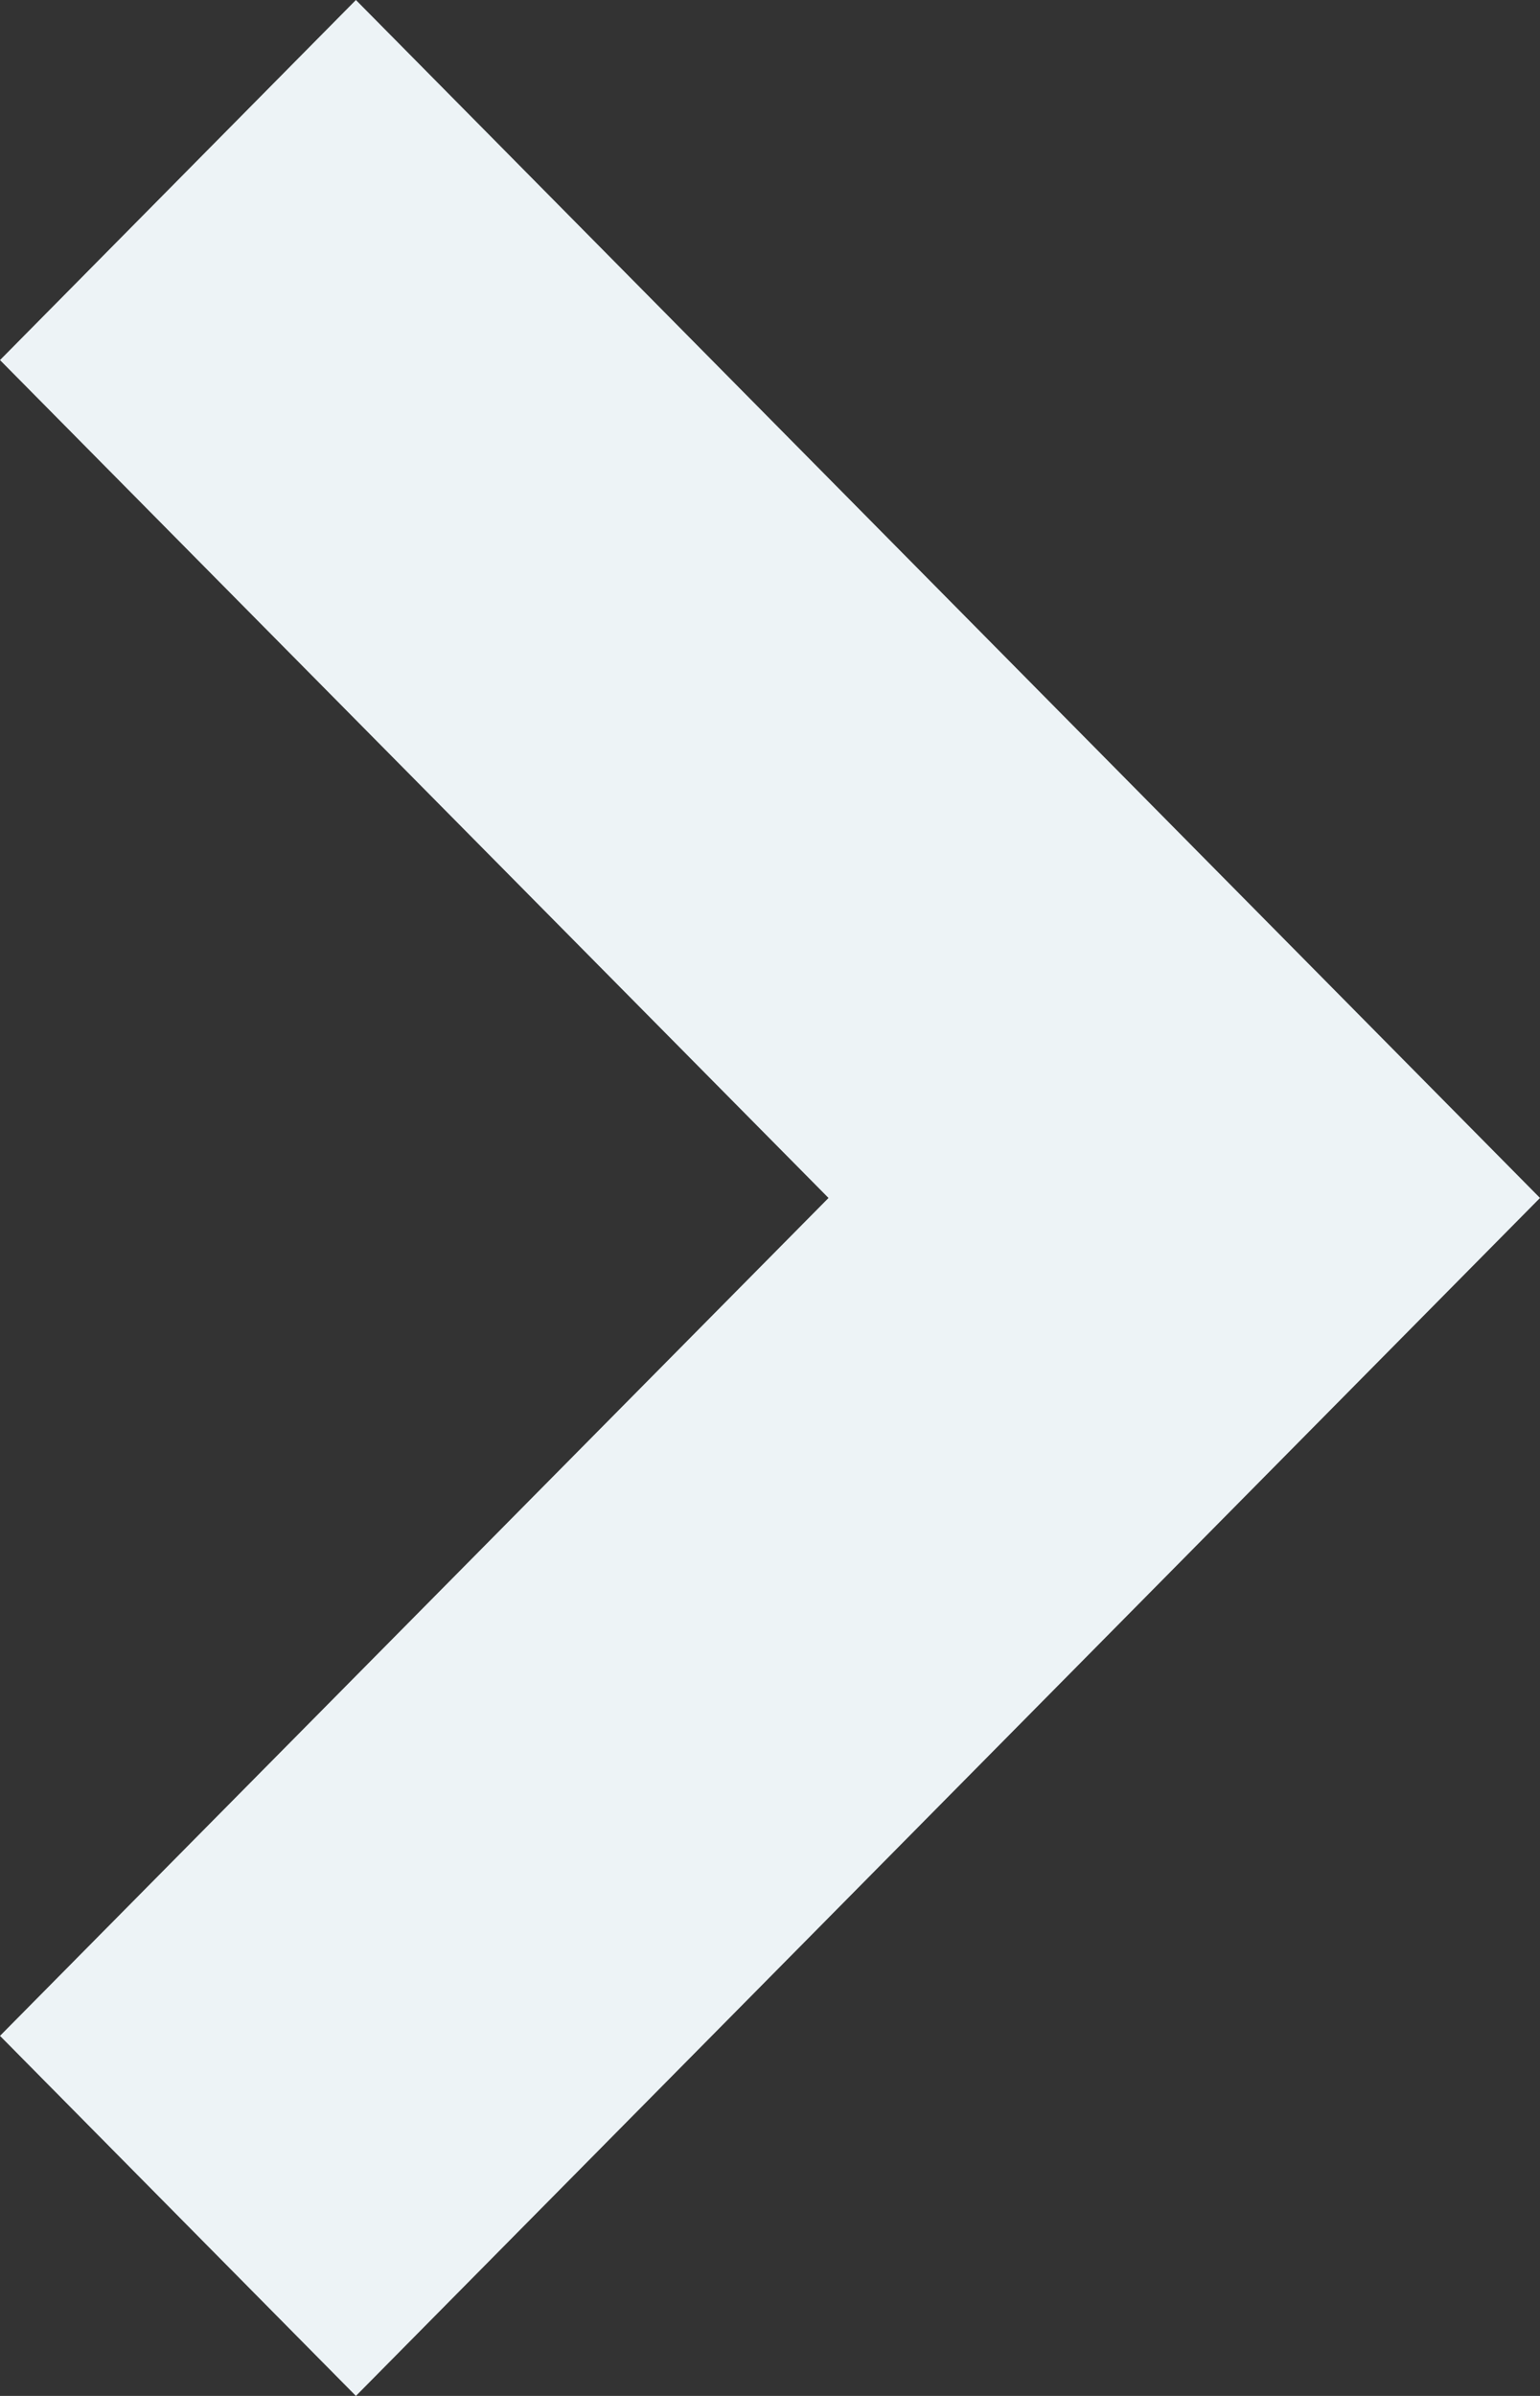 <svg width="9" height="14" viewBox="0 0 9 14" fill="none" xmlns="http://www.w3.org/2000/svg">
<rect x="0" y="0" width="9" height="14" fill="#333333" stroke="none"/>
<path d="M-5.20005e-07 2.104L4.842 7L-9.19542e-08 11.896L2.08 14L9 7L2.08 -9.0917e-08L-5.20005e-07 2.104Z" fill="#EDF3F6"/>
</svg>
